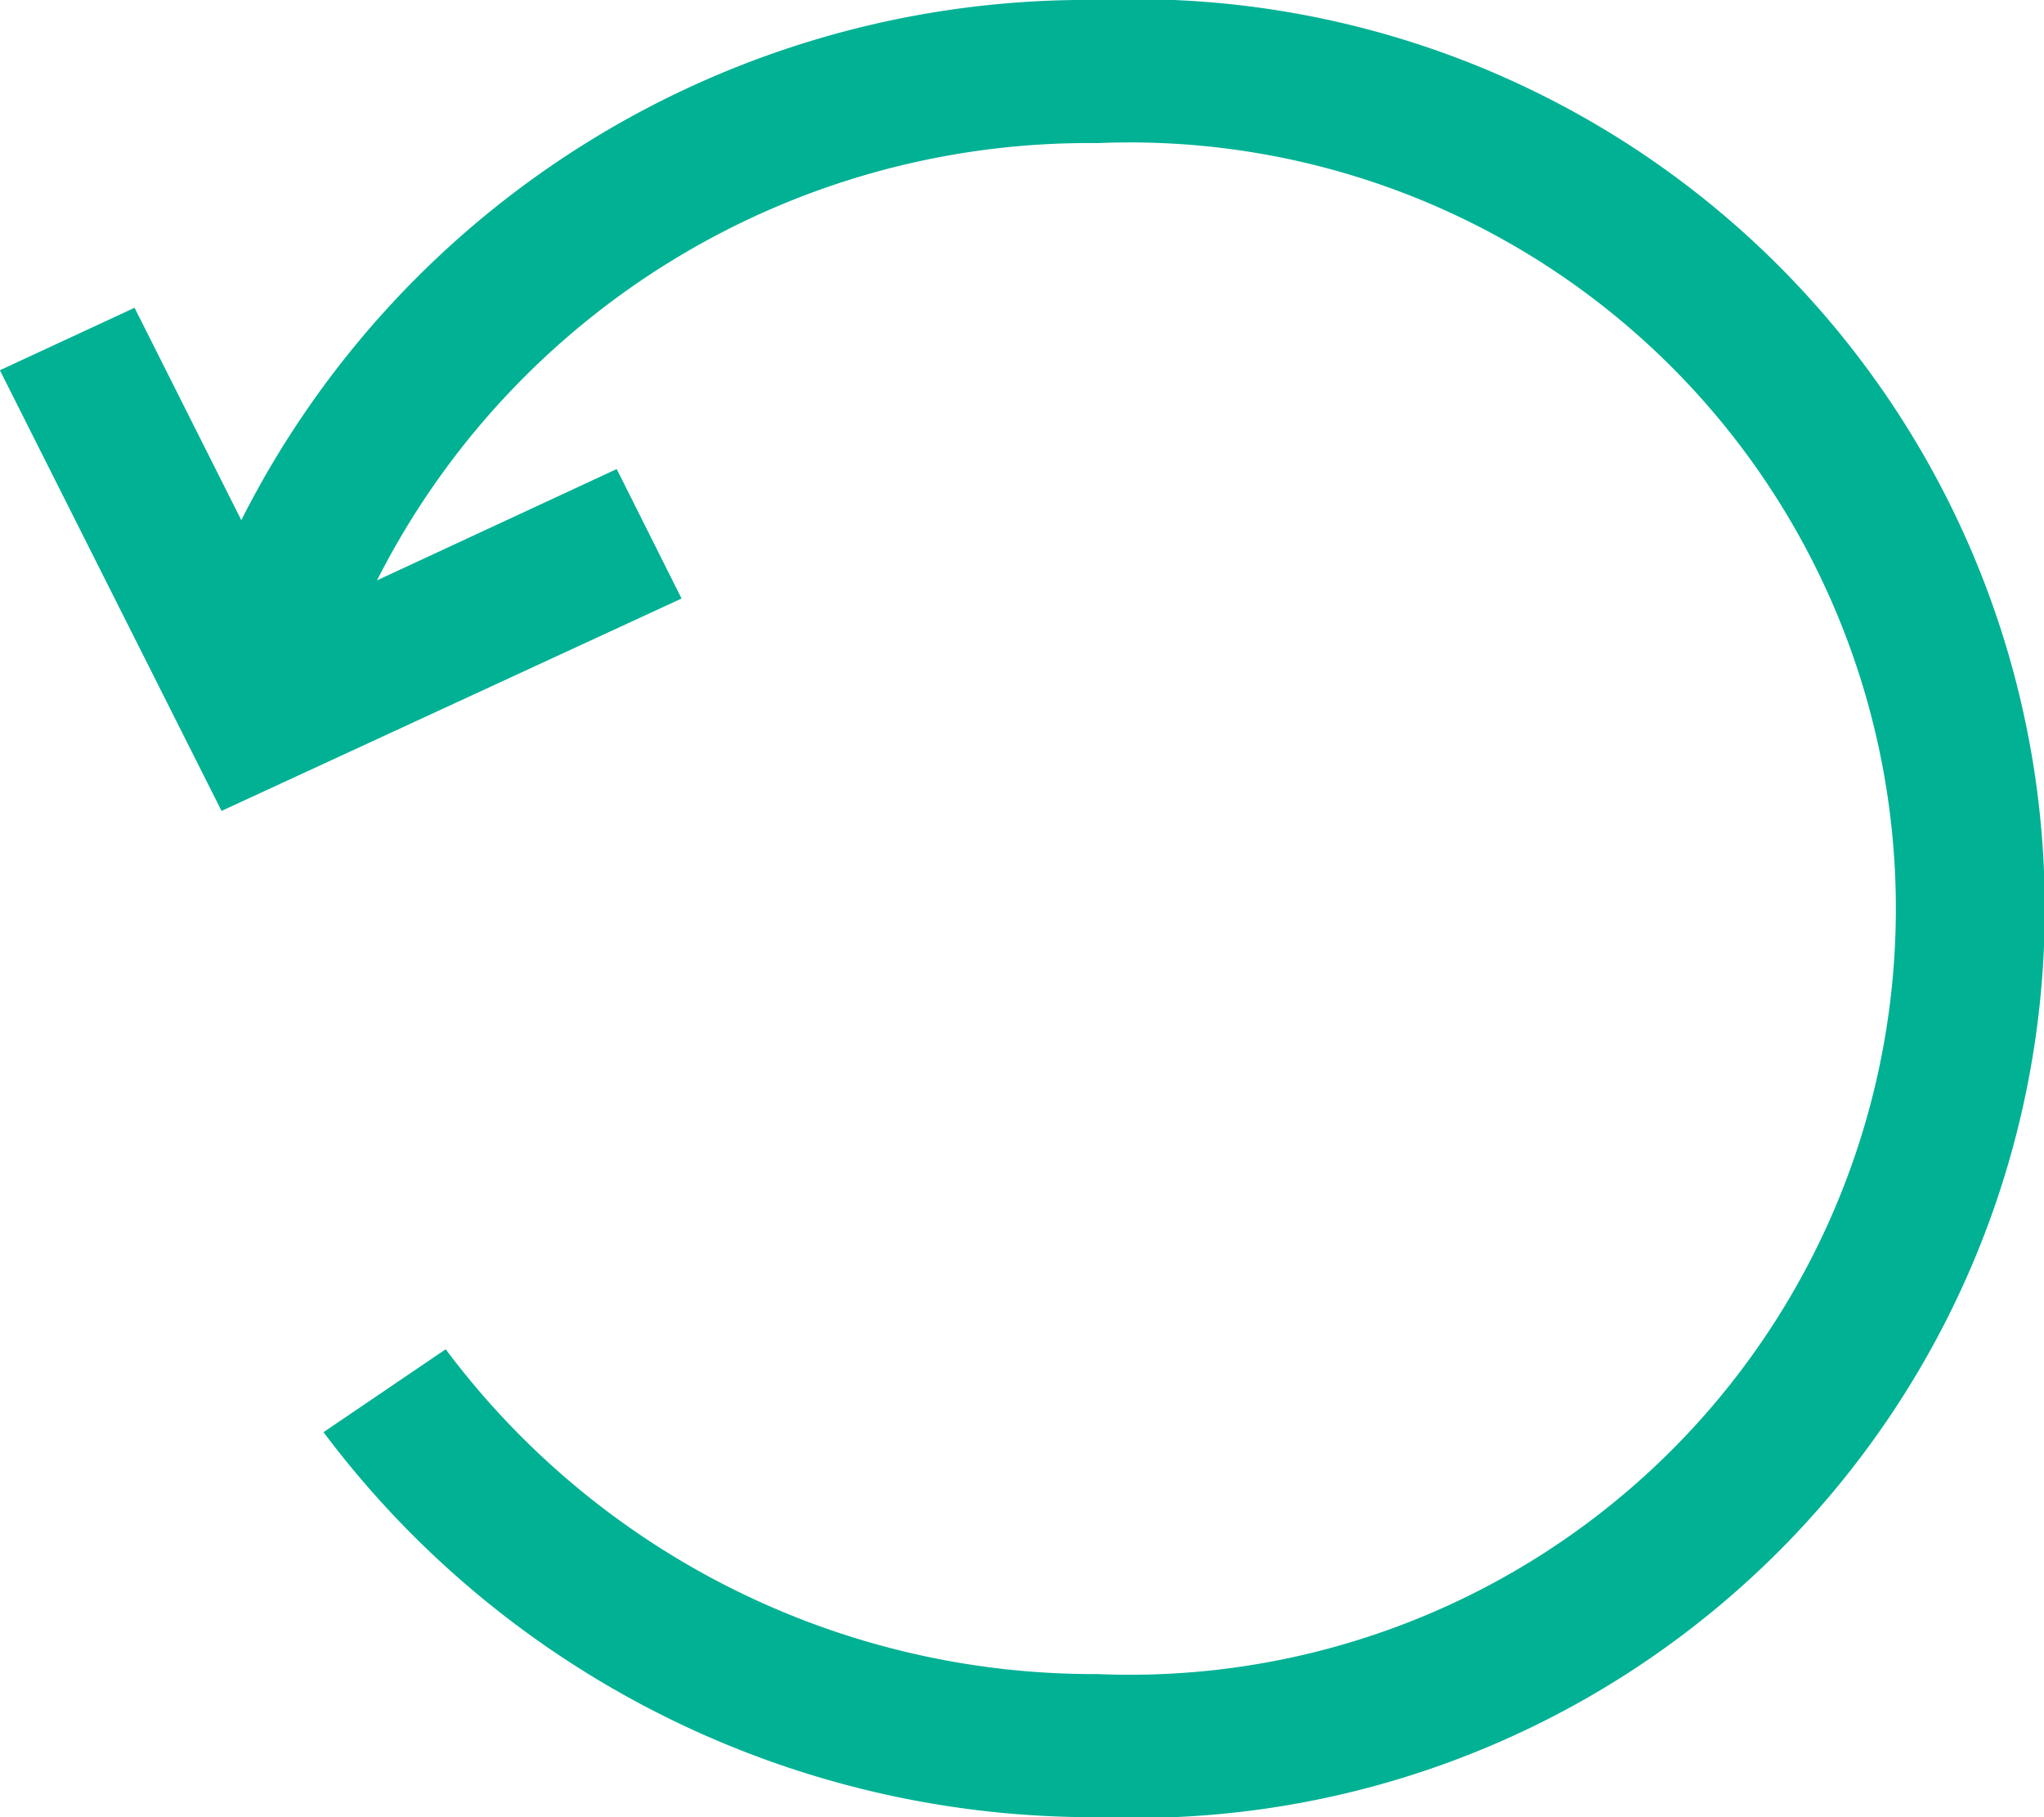 <svg xmlns="http://www.w3.org/2000/svg" width="18" height="16" viewBox="0 0 18 16">
<defs>
    <style>
      .cls-1 {
        fill: #00b194;
        fill-rule: evenodd;
      }
    </style>
  </defs>
  <path id="Shape_1572_copy_2" data-name="Shape 1572 copy 2" class="cls-1" d="M461.665,1477a8.339,8.339,0,0,0-7.54,4.58l-0.94-1.87-1.186.55,1.952,3.88,4.051-1.87-0.571-1.14-2.111.98a7.026,7.026,0,0,1,6.345-3.85,6.746,6.746,0,1,1,0,13.48,7.127,7.127,0,0,1-5.74-2.86l-1.076.73a8.473,8.473,0,0,0,6.816,3.39A8.007,8.007,0,1,0,461.665,1477Z" transform="translate(-452 -1477)"/>
</svg>

